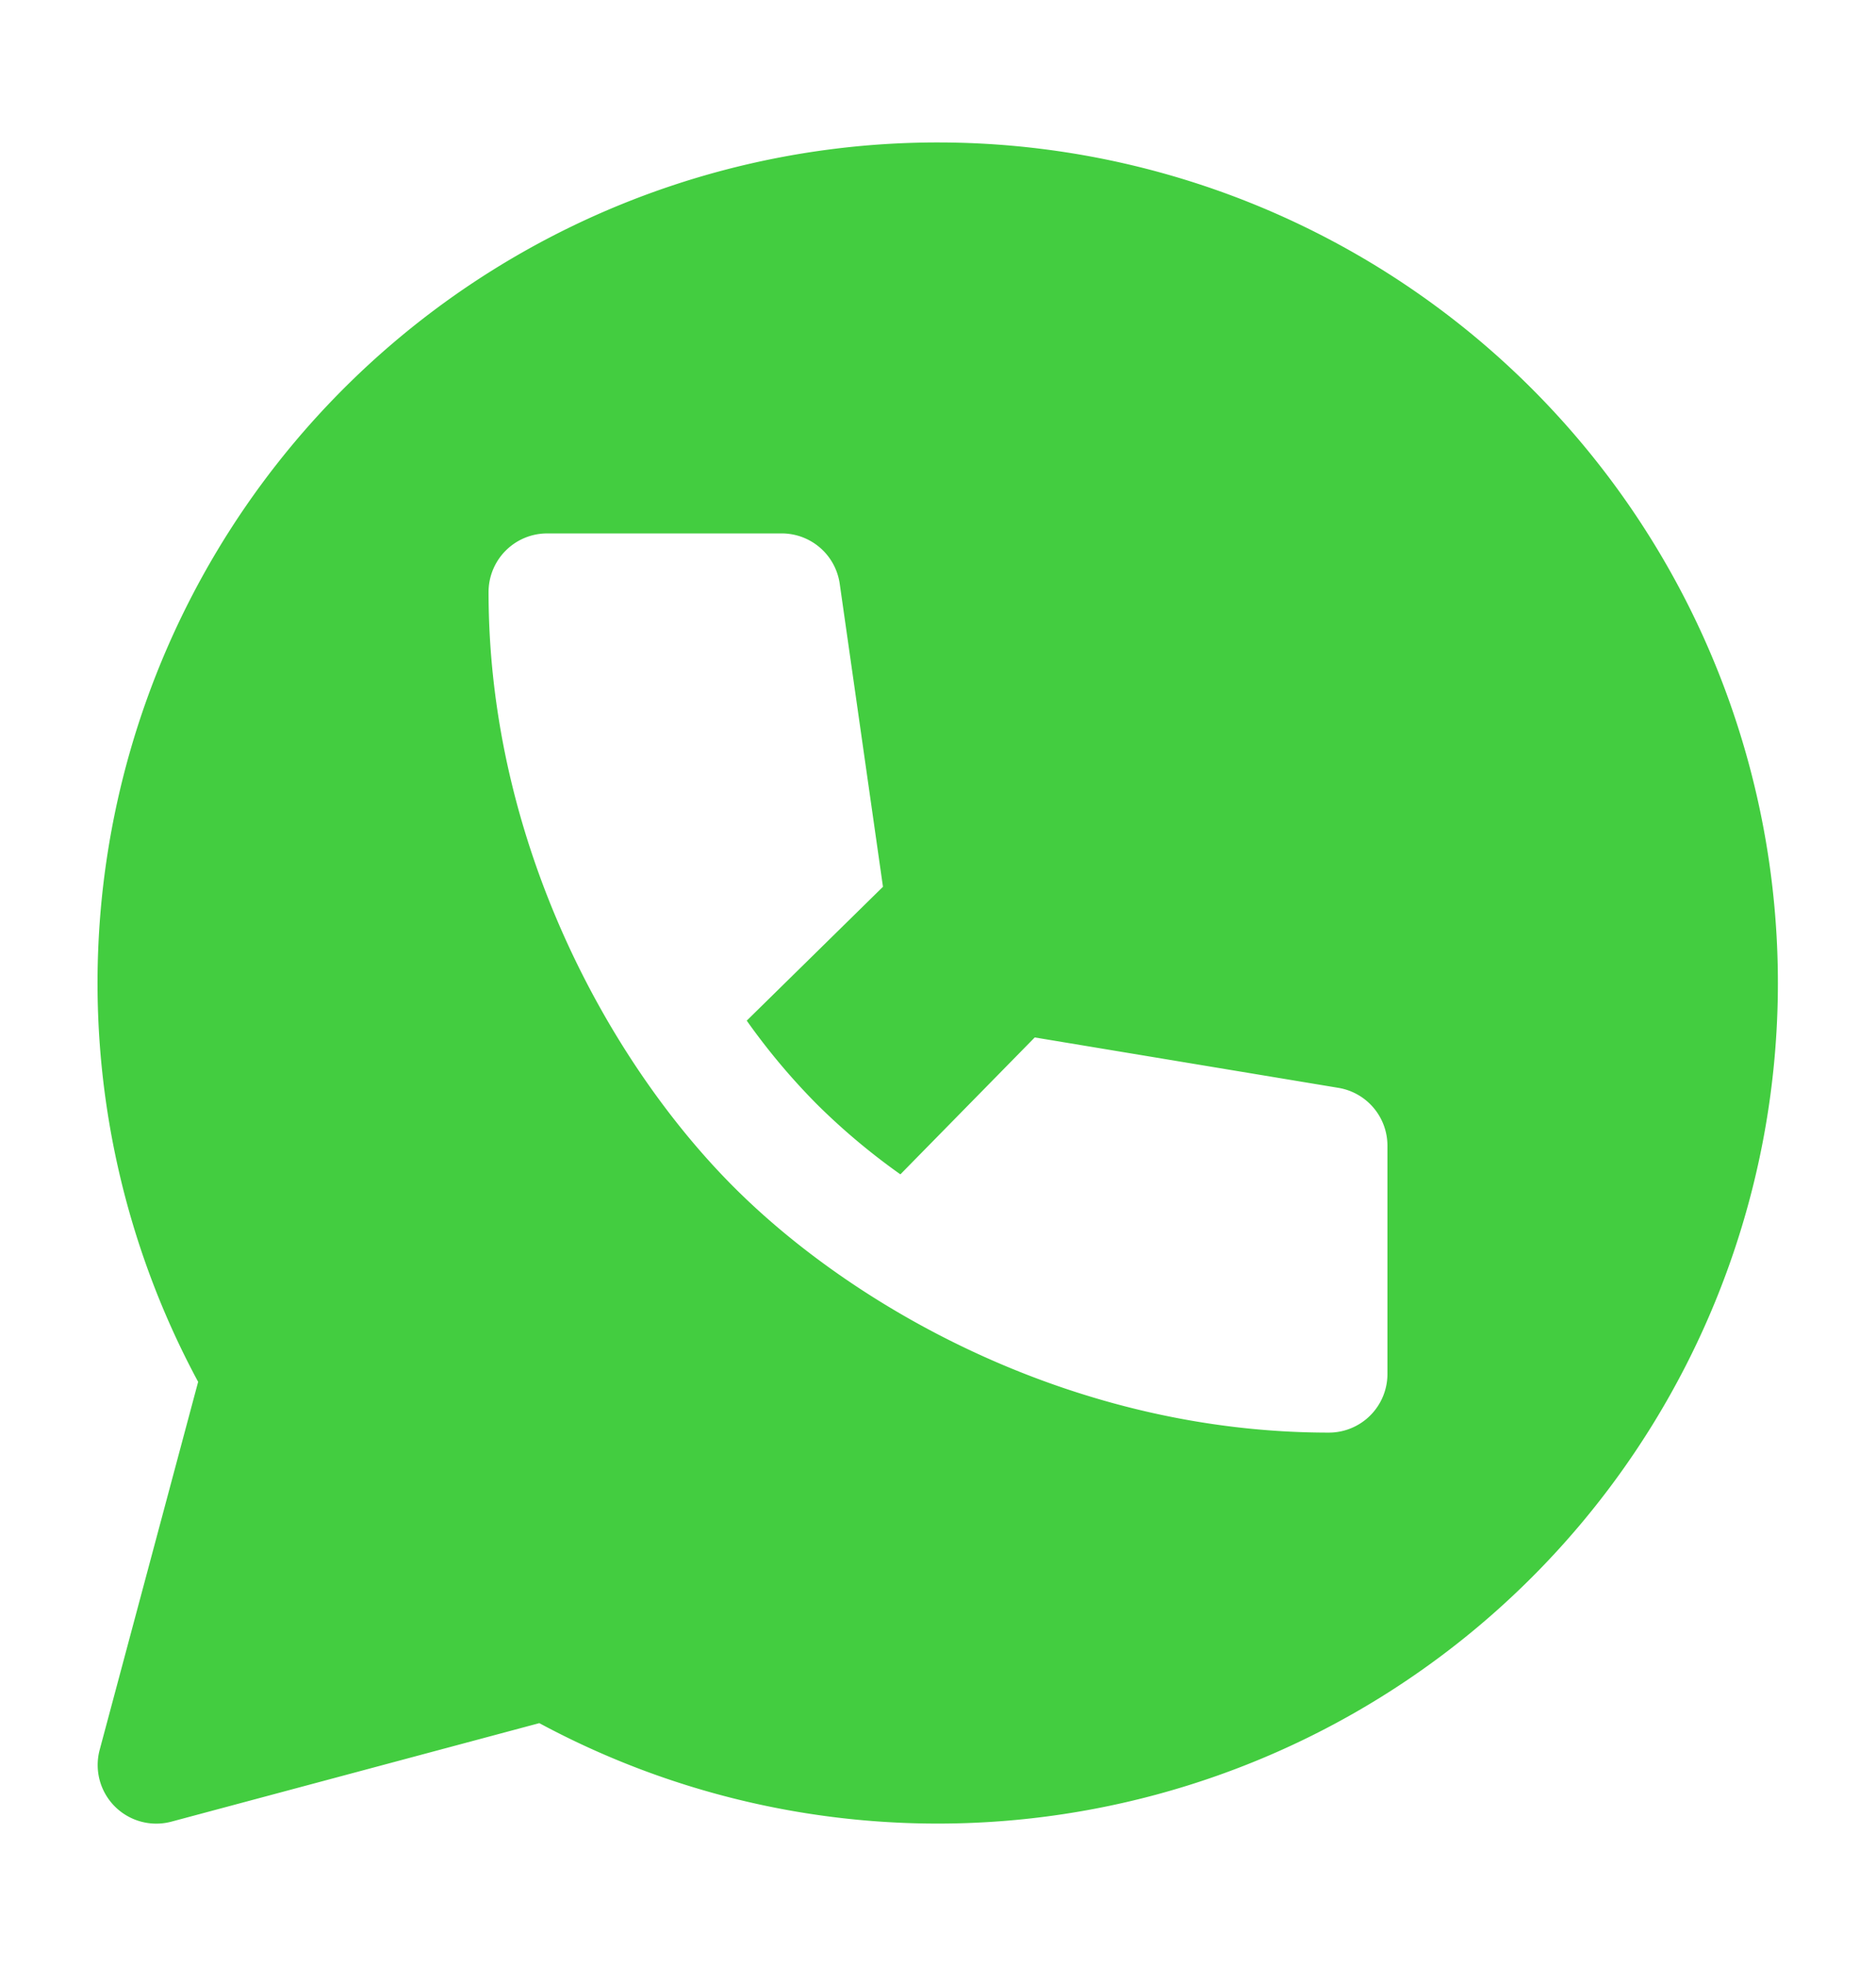 <svg width="21" height="22" fill="none" xmlns="http://www.w3.org/2000/svg"><path fill-rule="evenodd" clip-rule="evenodd" d="M10.5 1.594a9.406 9.406 0 00-8.282 13.869L1.116 19.58a.656.656 0 00.804.804l4.117-1.102A9.406 9.406 0 1010.5 1.594zM6.125 5.969a.656.656 0 00-.656.656c0 2.827 1.364 5.277 2.747 6.66 1.383 1.383 3.832 2.746 6.66 2.746a.656.656 0 00.655-.656V12.82a.656.656 0 00-.549-.647l-3.399-.564-1.504 1.532a7.373 7.373 0 01-.935-.785 7.372 7.372 0 01-.785-.935l1.525-1.498-.484-3.39a.656.656 0 00-.65-.564H6.125z" fill="#43CD40"/></svg>